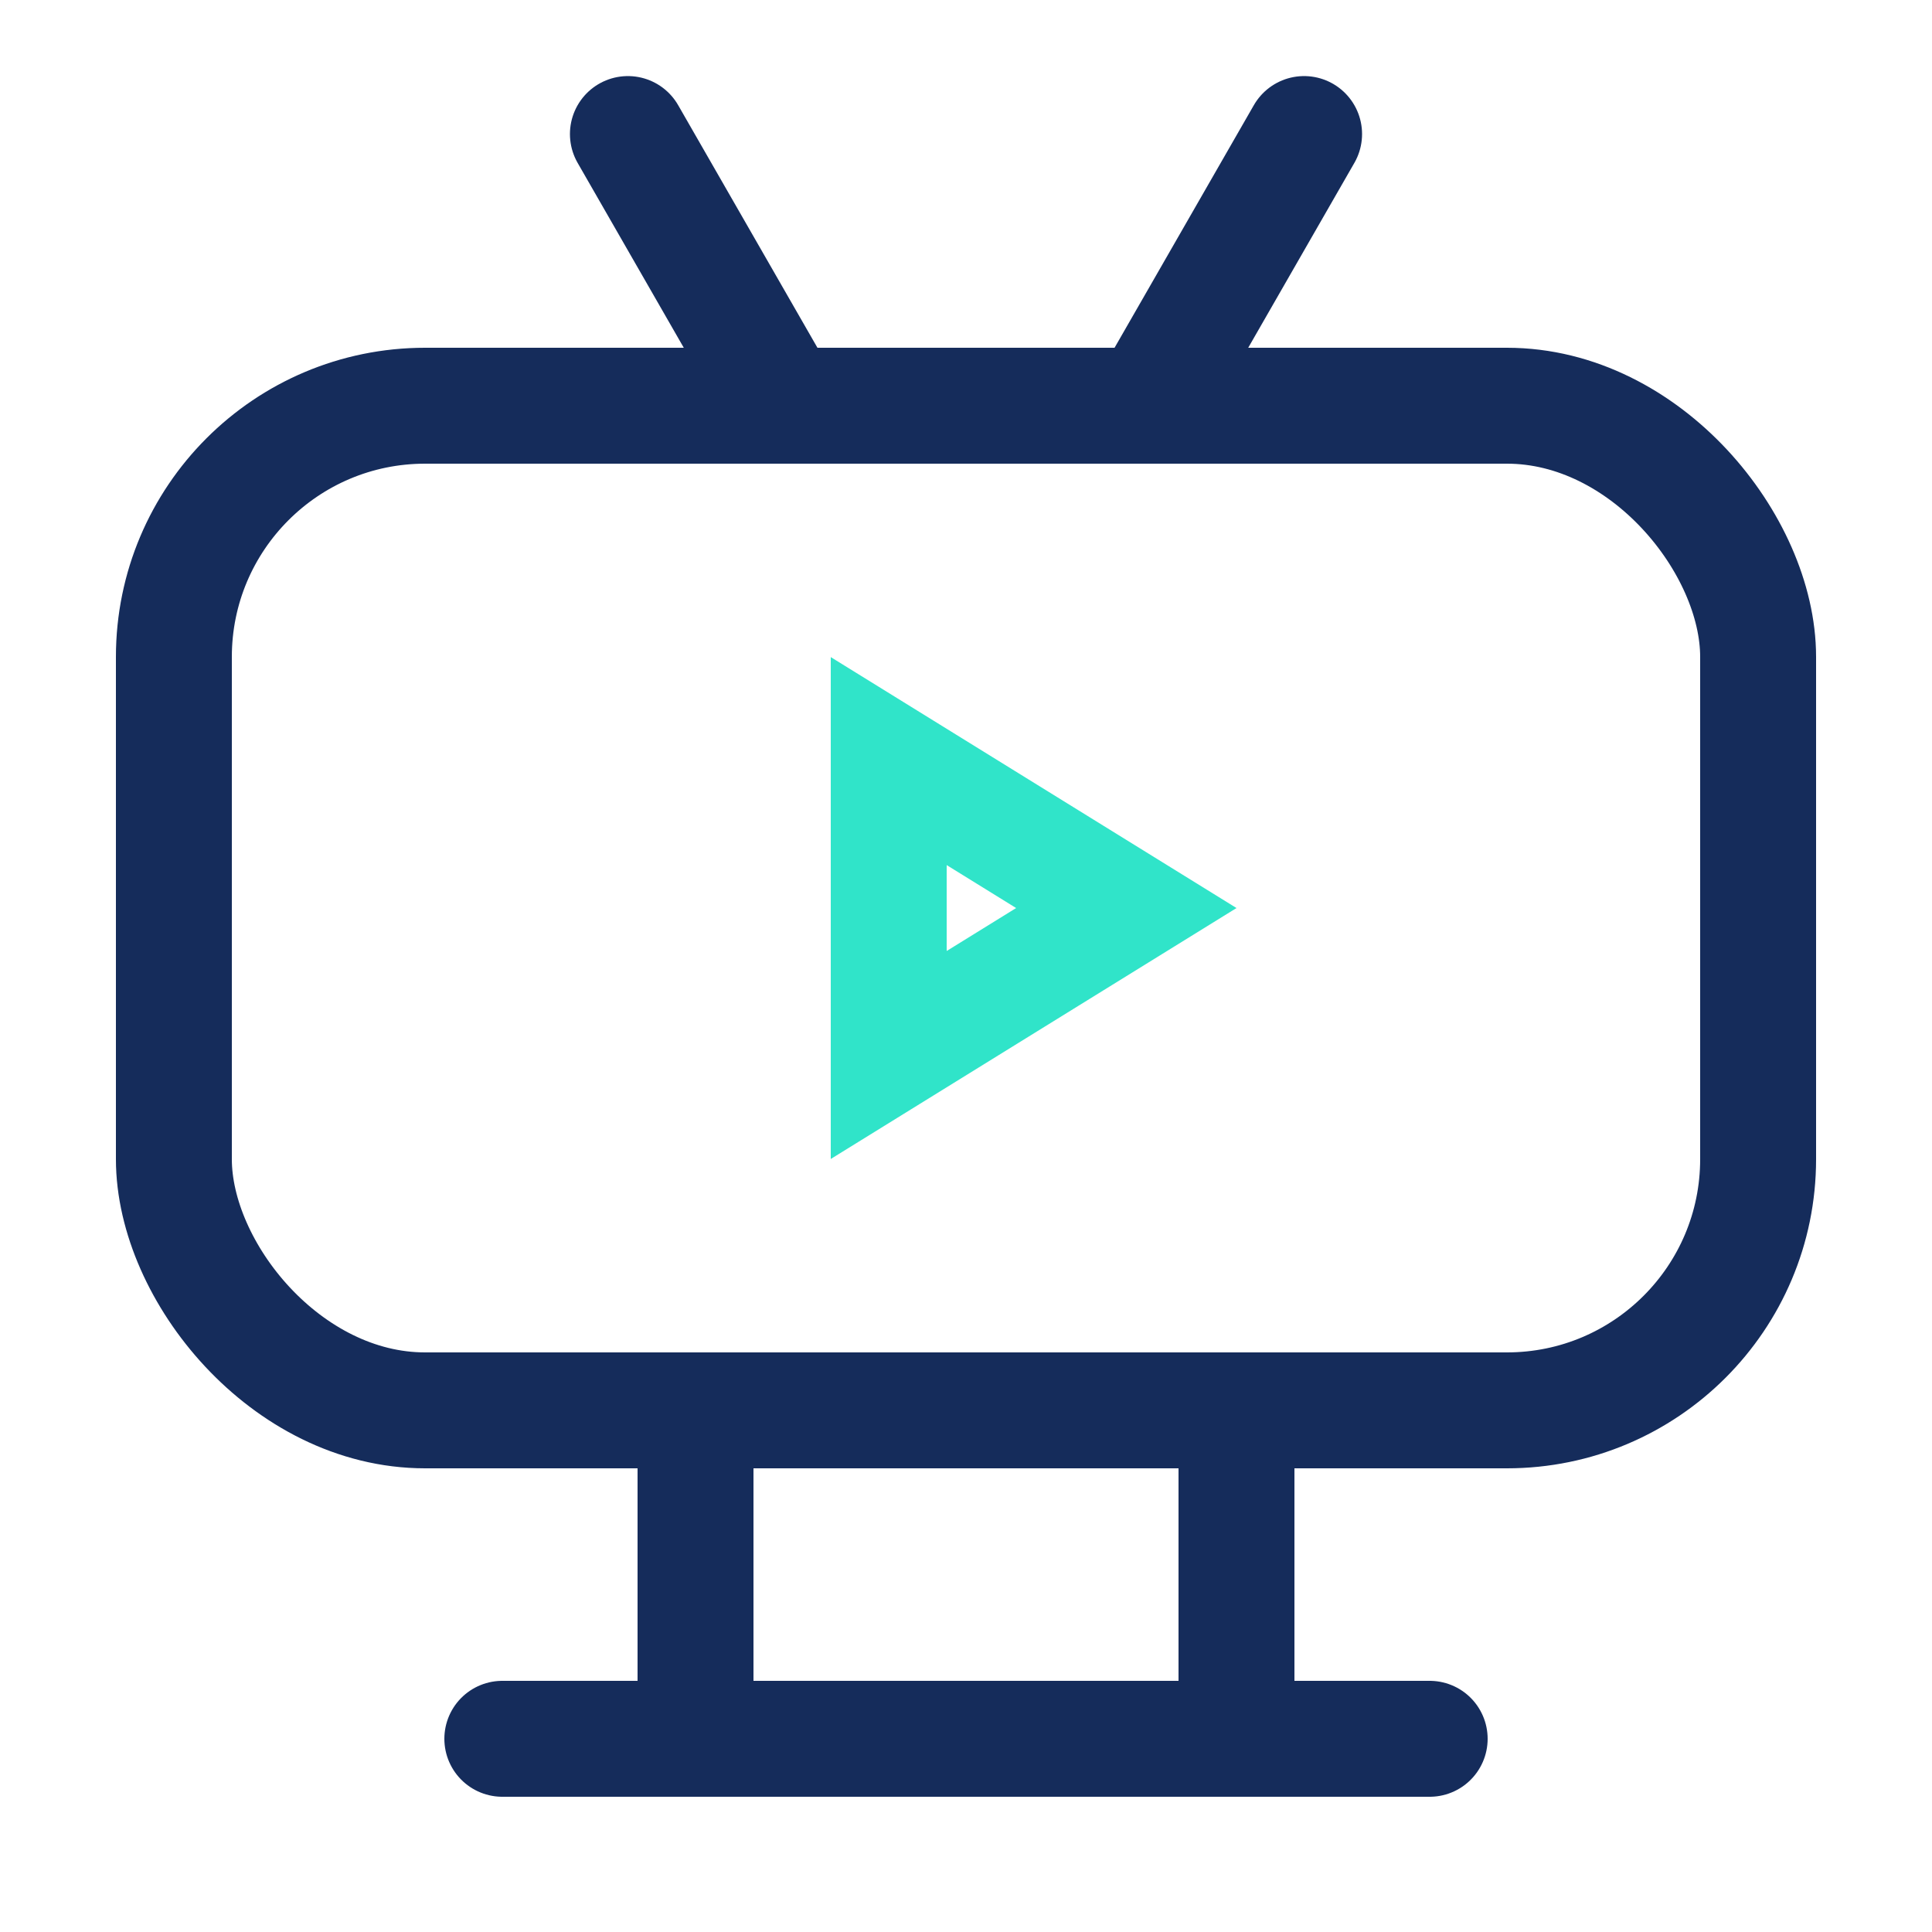 <svg width="50" height="50" viewBox="0 0 50 50" fill="none" xmlns="http://www.w3.org/2000/svg">
<rect x="4.5" y="10.5" width="41" height="26" rx="6.5" stroke="#152C5B" stroke-width="3"/>
<path d="M18 37V45" stroke="#152C5B" stroke-width="3" stroke-linecap="round" stroke-linejoin="round"/>
<path d="M16.25 3.469L20 10" stroke="#152C5B" stroke-width="3" stroke-linecap="round" stroke-linejoin="round"/>
<path d="M37 45L13 45" stroke="#152C5B" stroke-width="3" stroke-linecap="round" stroke-linejoin="round"/>
<path d="M32 37V45" stroke="#152C5B" stroke-width="3" stroke-linecap="round" stroke-linejoin="round"/>
<path d="M33.75 3.469L30 10" stroke="#152C5B" stroke-width="3" stroke-linecap="round" stroke-linejoin="round"/>
<path d="M23 19.697L29.149 23.5L23 27.303V19.697ZM29.836 23.925L29.836 23.925L29.836 23.925Z" stroke="#30E4C9" stroke-width="3"/>
</svg>
